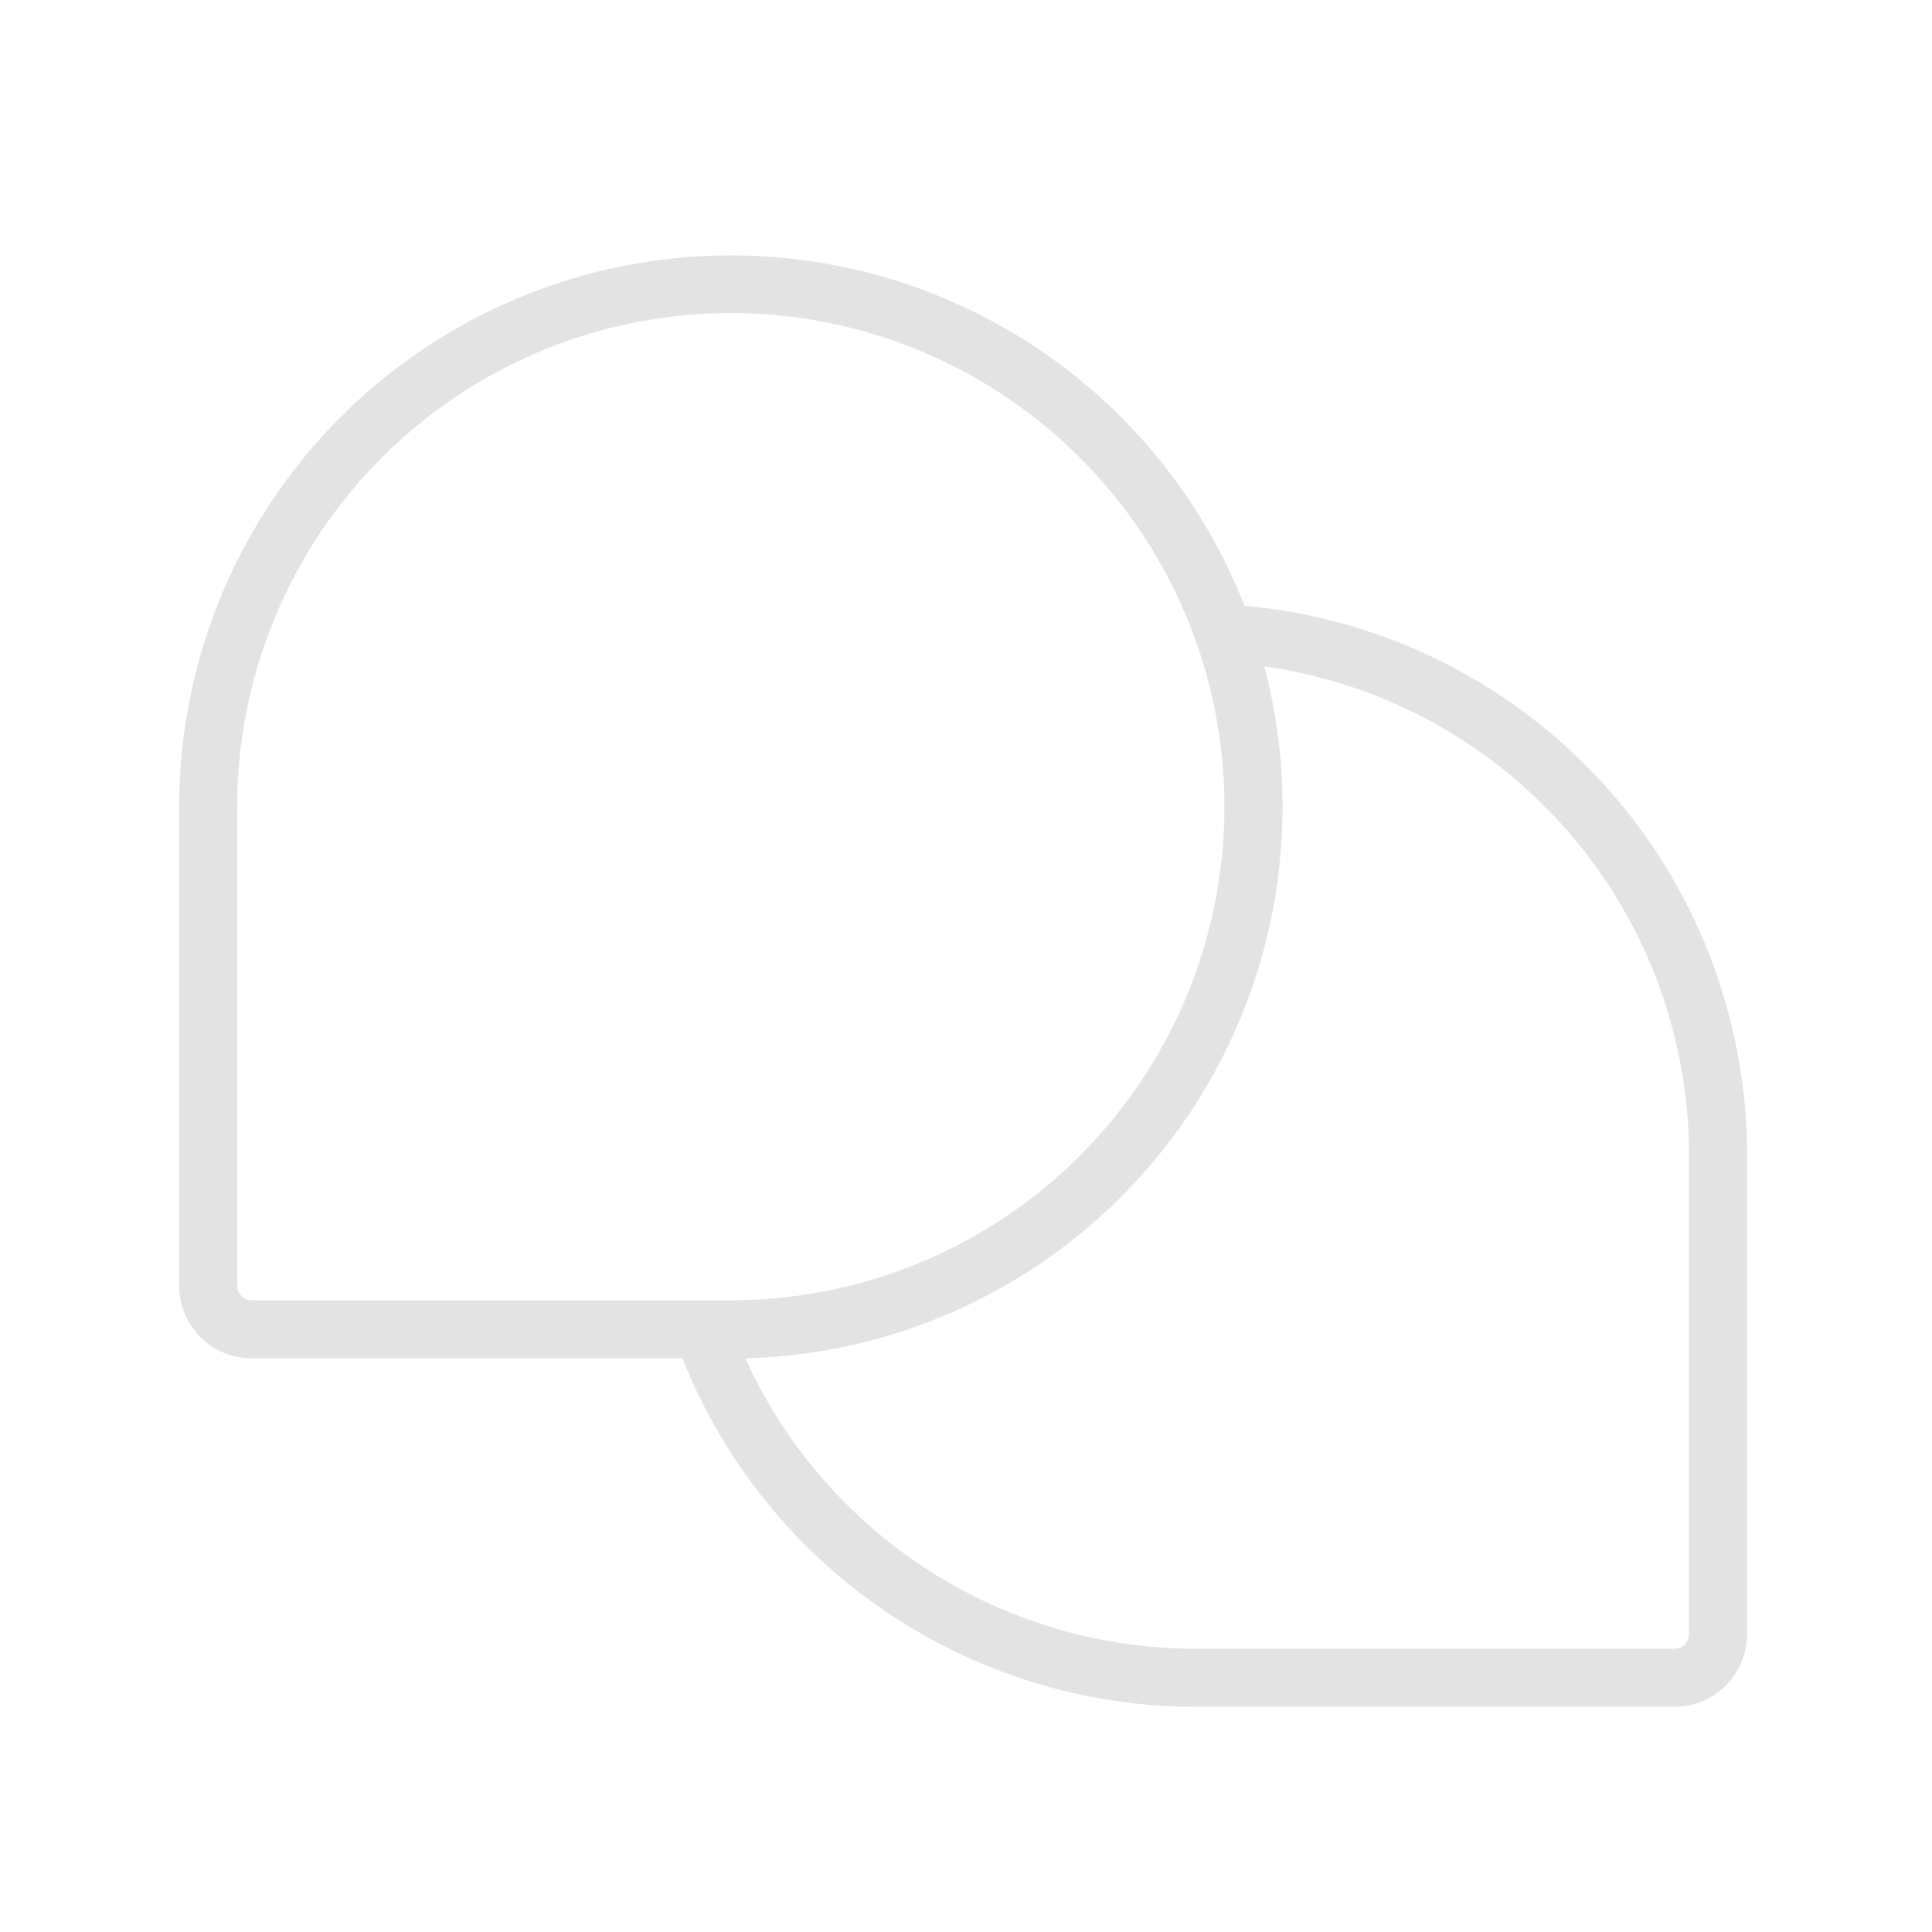 <svg width="35" height="35" viewBox="0 0 35 35" fill="none" xmlns="http://www.w3.org/2000/svg">
<path d="M22.545 10.974C21.695 8.806 20.116 7.003 18.079 5.876C16.042 4.749 13.675 4.368 11.387 4.8C9.099 5.231 7.034 6.448 5.547 8.239C4.061 10.031 3.247 12.286 3.245 14.614V23.293C3.245 23.642 3.384 23.977 3.63 24.223C3.877 24.47 4.211 24.608 4.56 24.608H12.362C13.102 26.469 14.383 28.066 16.04 29.191C17.697 30.316 19.653 30.919 21.656 30.921H30.335C30.684 30.921 31.018 30.782 31.265 30.535C31.512 30.289 31.65 29.954 31.65 29.605V20.926C31.649 18.43 30.715 16.024 29.03 14.182C27.345 12.341 25.031 11.196 22.545 10.974ZM4.297 23.293V14.614C4.297 12.845 4.822 11.116 5.804 9.646C6.787 8.175 8.183 7.029 9.817 6.352C11.451 5.676 13.249 5.498 14.984 5.843C16.719 6.189 18.312 7.04 19.563 8.291C20.813 9.541 21.665 11.135 22.01 12.869C22.355 14.604 22.178 16.402 21.501 18.036C20.824 19.67 19.678 21.067 18.207 22.049C16.737 23.032 15.008 23.556 13.239 23.556H4.56C4.49 23.556 4.424 23.529 4.374 23.479C4.325 23.43 4.297 23.363 4.297 23.293ZM30.598 29.605C30.598 29.675 30.57 29.742 30.521 29.791C30.472 29.841 30.405 29.869 30.335 29.869H21.656C19.935 29.867 18.252 29.37 16.806 28.437C15.36 27.504 14.213 26.175 13.502 24.608C15.009 24.569 16.488 24.189 17.827 23.497C19.166 22.806 20.331 21.82 21.236 20.614C22.14 19.408 22.76 18.014 23.049 16.534C23.338 15.055 23.289 13.53 22.905 12.072C25.039 12.373 26.992 13.435 28.406 15.062C29.82 16.688 30.598 18.771 30.598 20.926V29.605Z" fill="#E3E3E3"/>
</svg>
